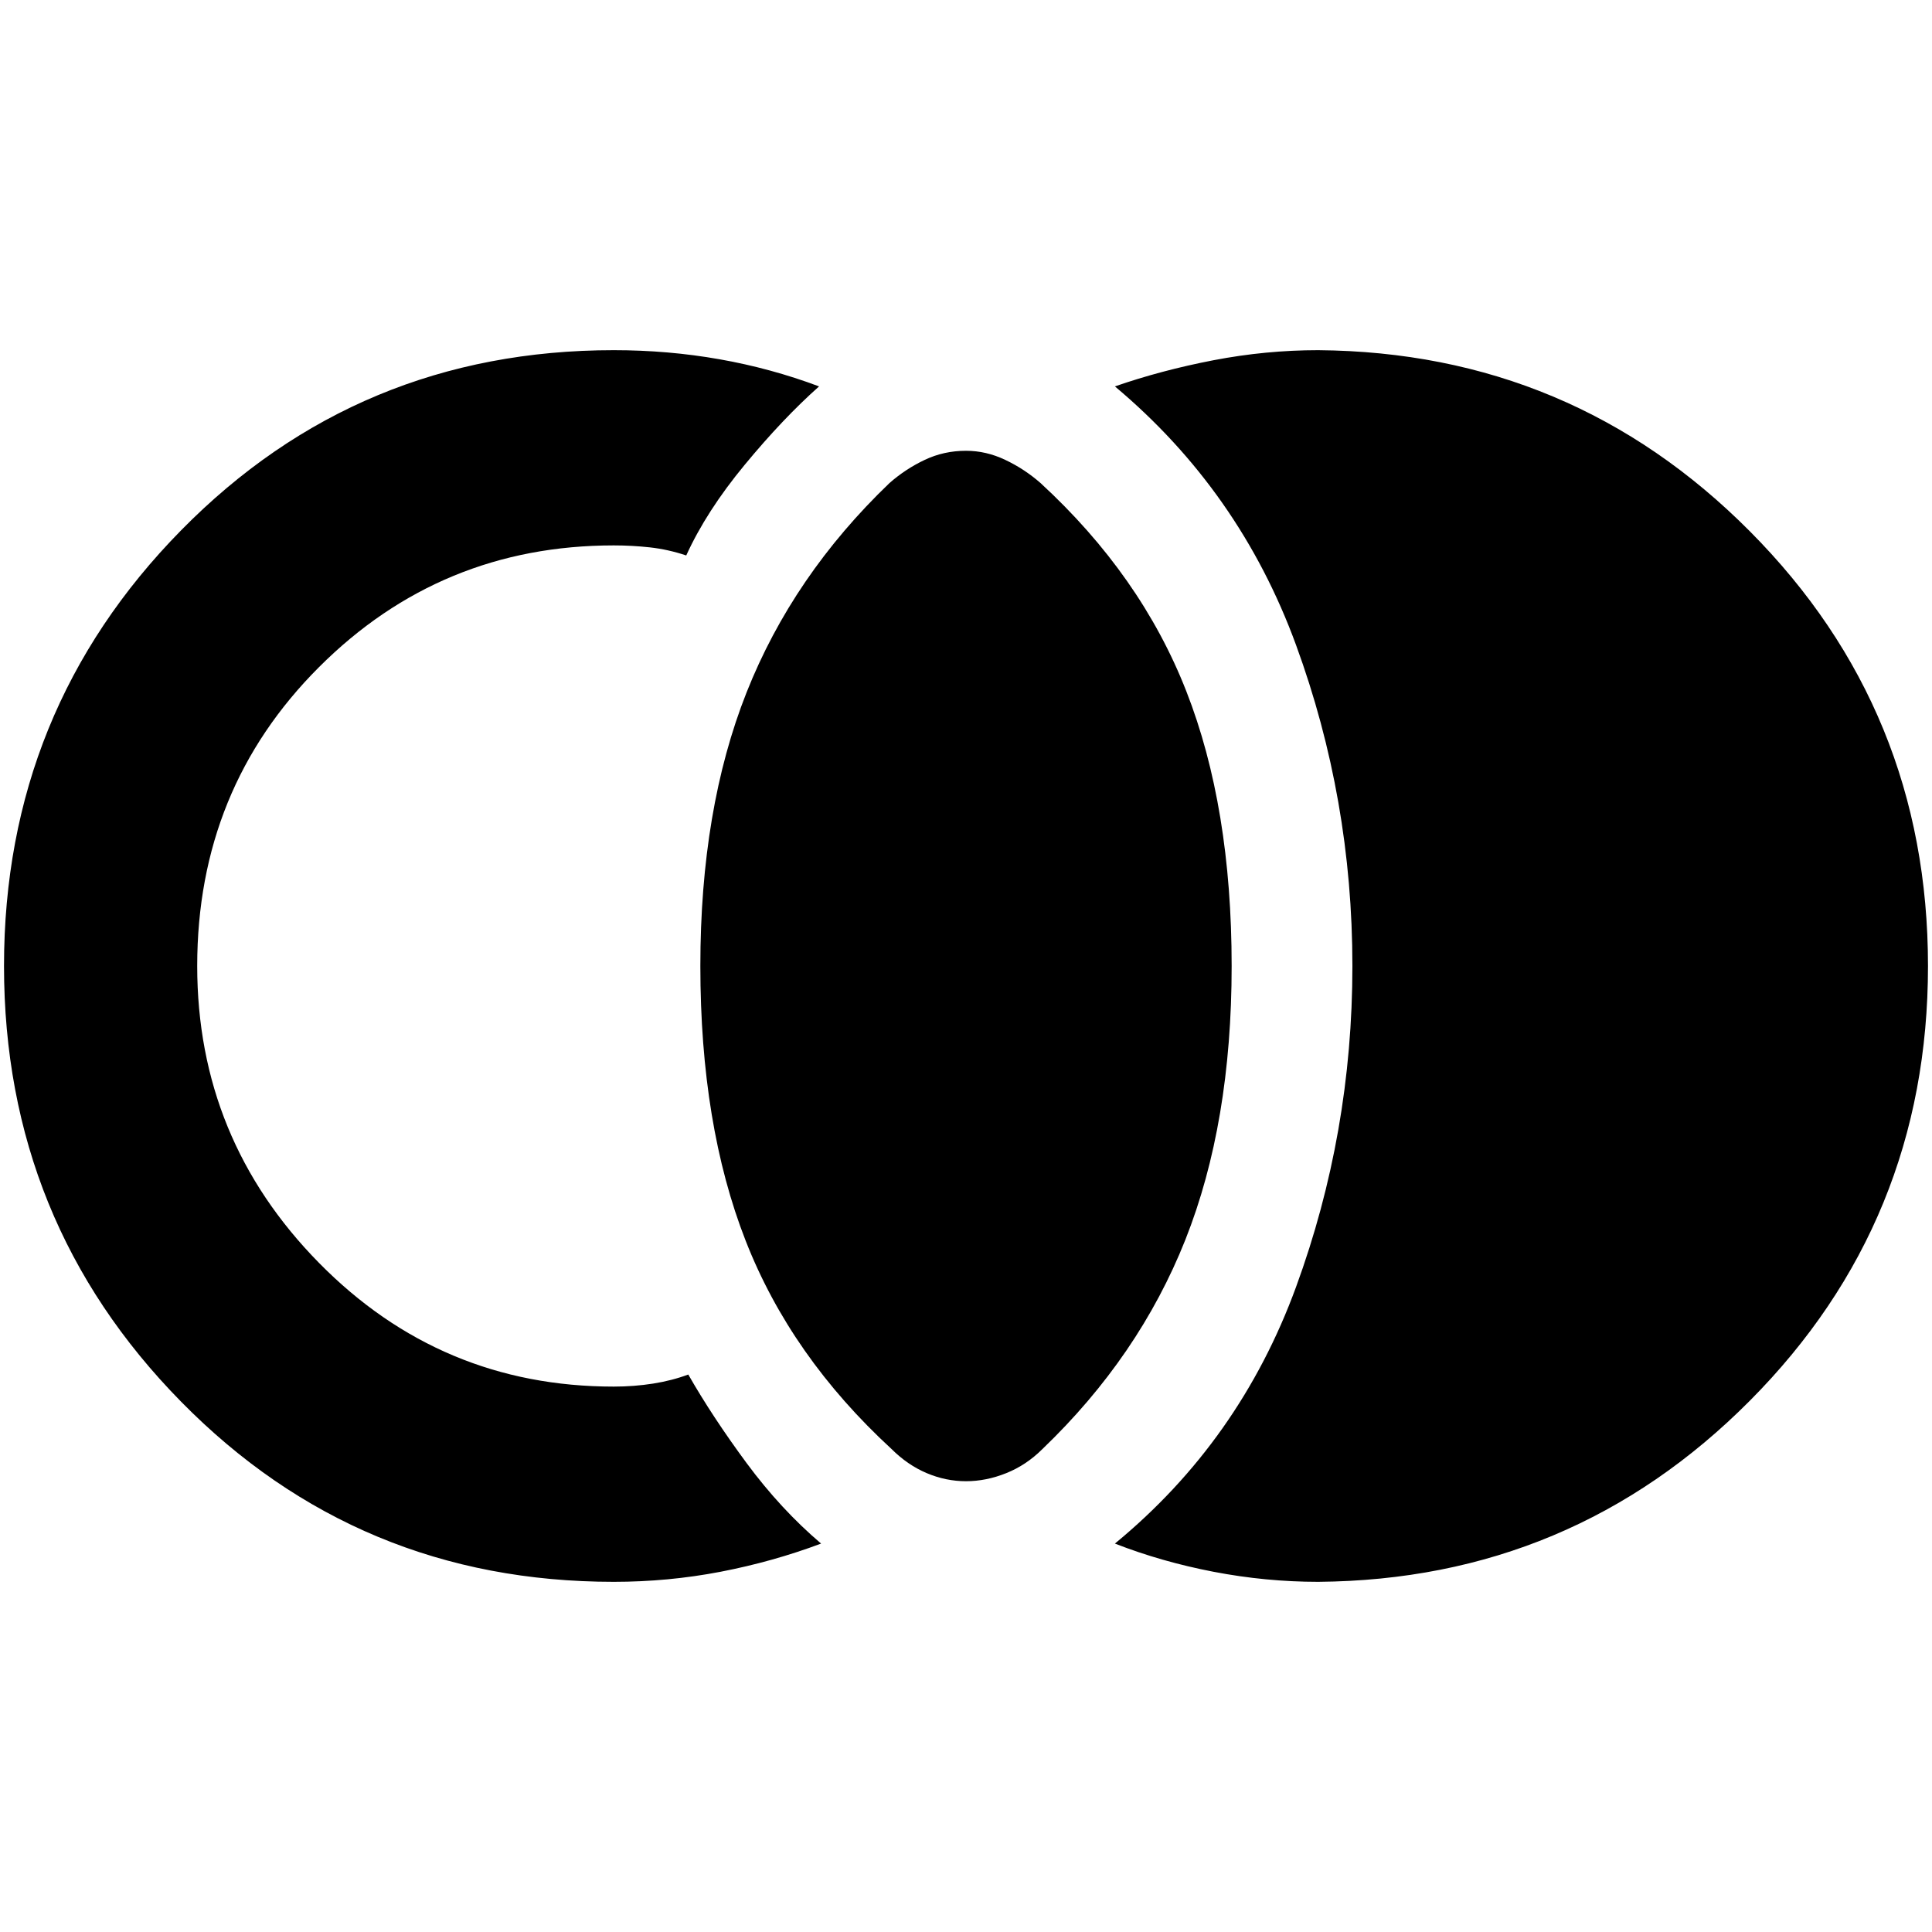 <svg xmlns="http://www.w3.org/2000/svg" height="40" width="40"><path d="M20 30.667q-.417 0-.812-.167-.396-.167-.73-.5-2.083-1.917-3.02-4.312Q14.5 23.292 14.5 20q0-3.25.958-5.667.959-2.416 2.959-4.333.333-.292.729-.479.396-.188.854-.188.417 0 .812.188.396.187.73.479 2.083 1.917 3.02 4.313.938 2.395.938 5.687 0 3.25-.958 5.667-.959 2.416-2.959 4.333-.333.333-.75.5-.416.167-.833.167Zm-7.292 2.083q-5.291 0-8.958-3.729T.083 20q0-5.292 3.667-9.021Q7.417 7.25 12.708 7.25q1.125 0 2.188.188 1.062.187 2.062.562-.75.667-1.541 1.625-.792.958-1.209 1.875-.375-.125-.75-.167-.375-.041-.75-.041-3.583 0-6.104 2.521Q4.083 16.333 4.083 20q0 3.583 2.521 6.146 2.521 2.562 6.104 2.562.417 0 .813-.062.396-.063.729-.188.5.875 1.208 1.834.709.958 1.542 1.666-1 .375-2.083.584-1.084.208-2.209.208Zm14.584 0q-1.084 0-2.167-.208-1.083-.209-2.042-.584 2.584-2.125 3.75-5.312Q28 23.458 28 20q0-3.458-1.167-6.646-1.166-3.187-3.75-5.354.959-.333 2.042-.542 1.083-.208 2.167-.208 5.25.042 8.937 3.75 3.688 3.708 3.688 9t-3.688 9q-3.687 3.708-8.937 3.75Z"/></svg>